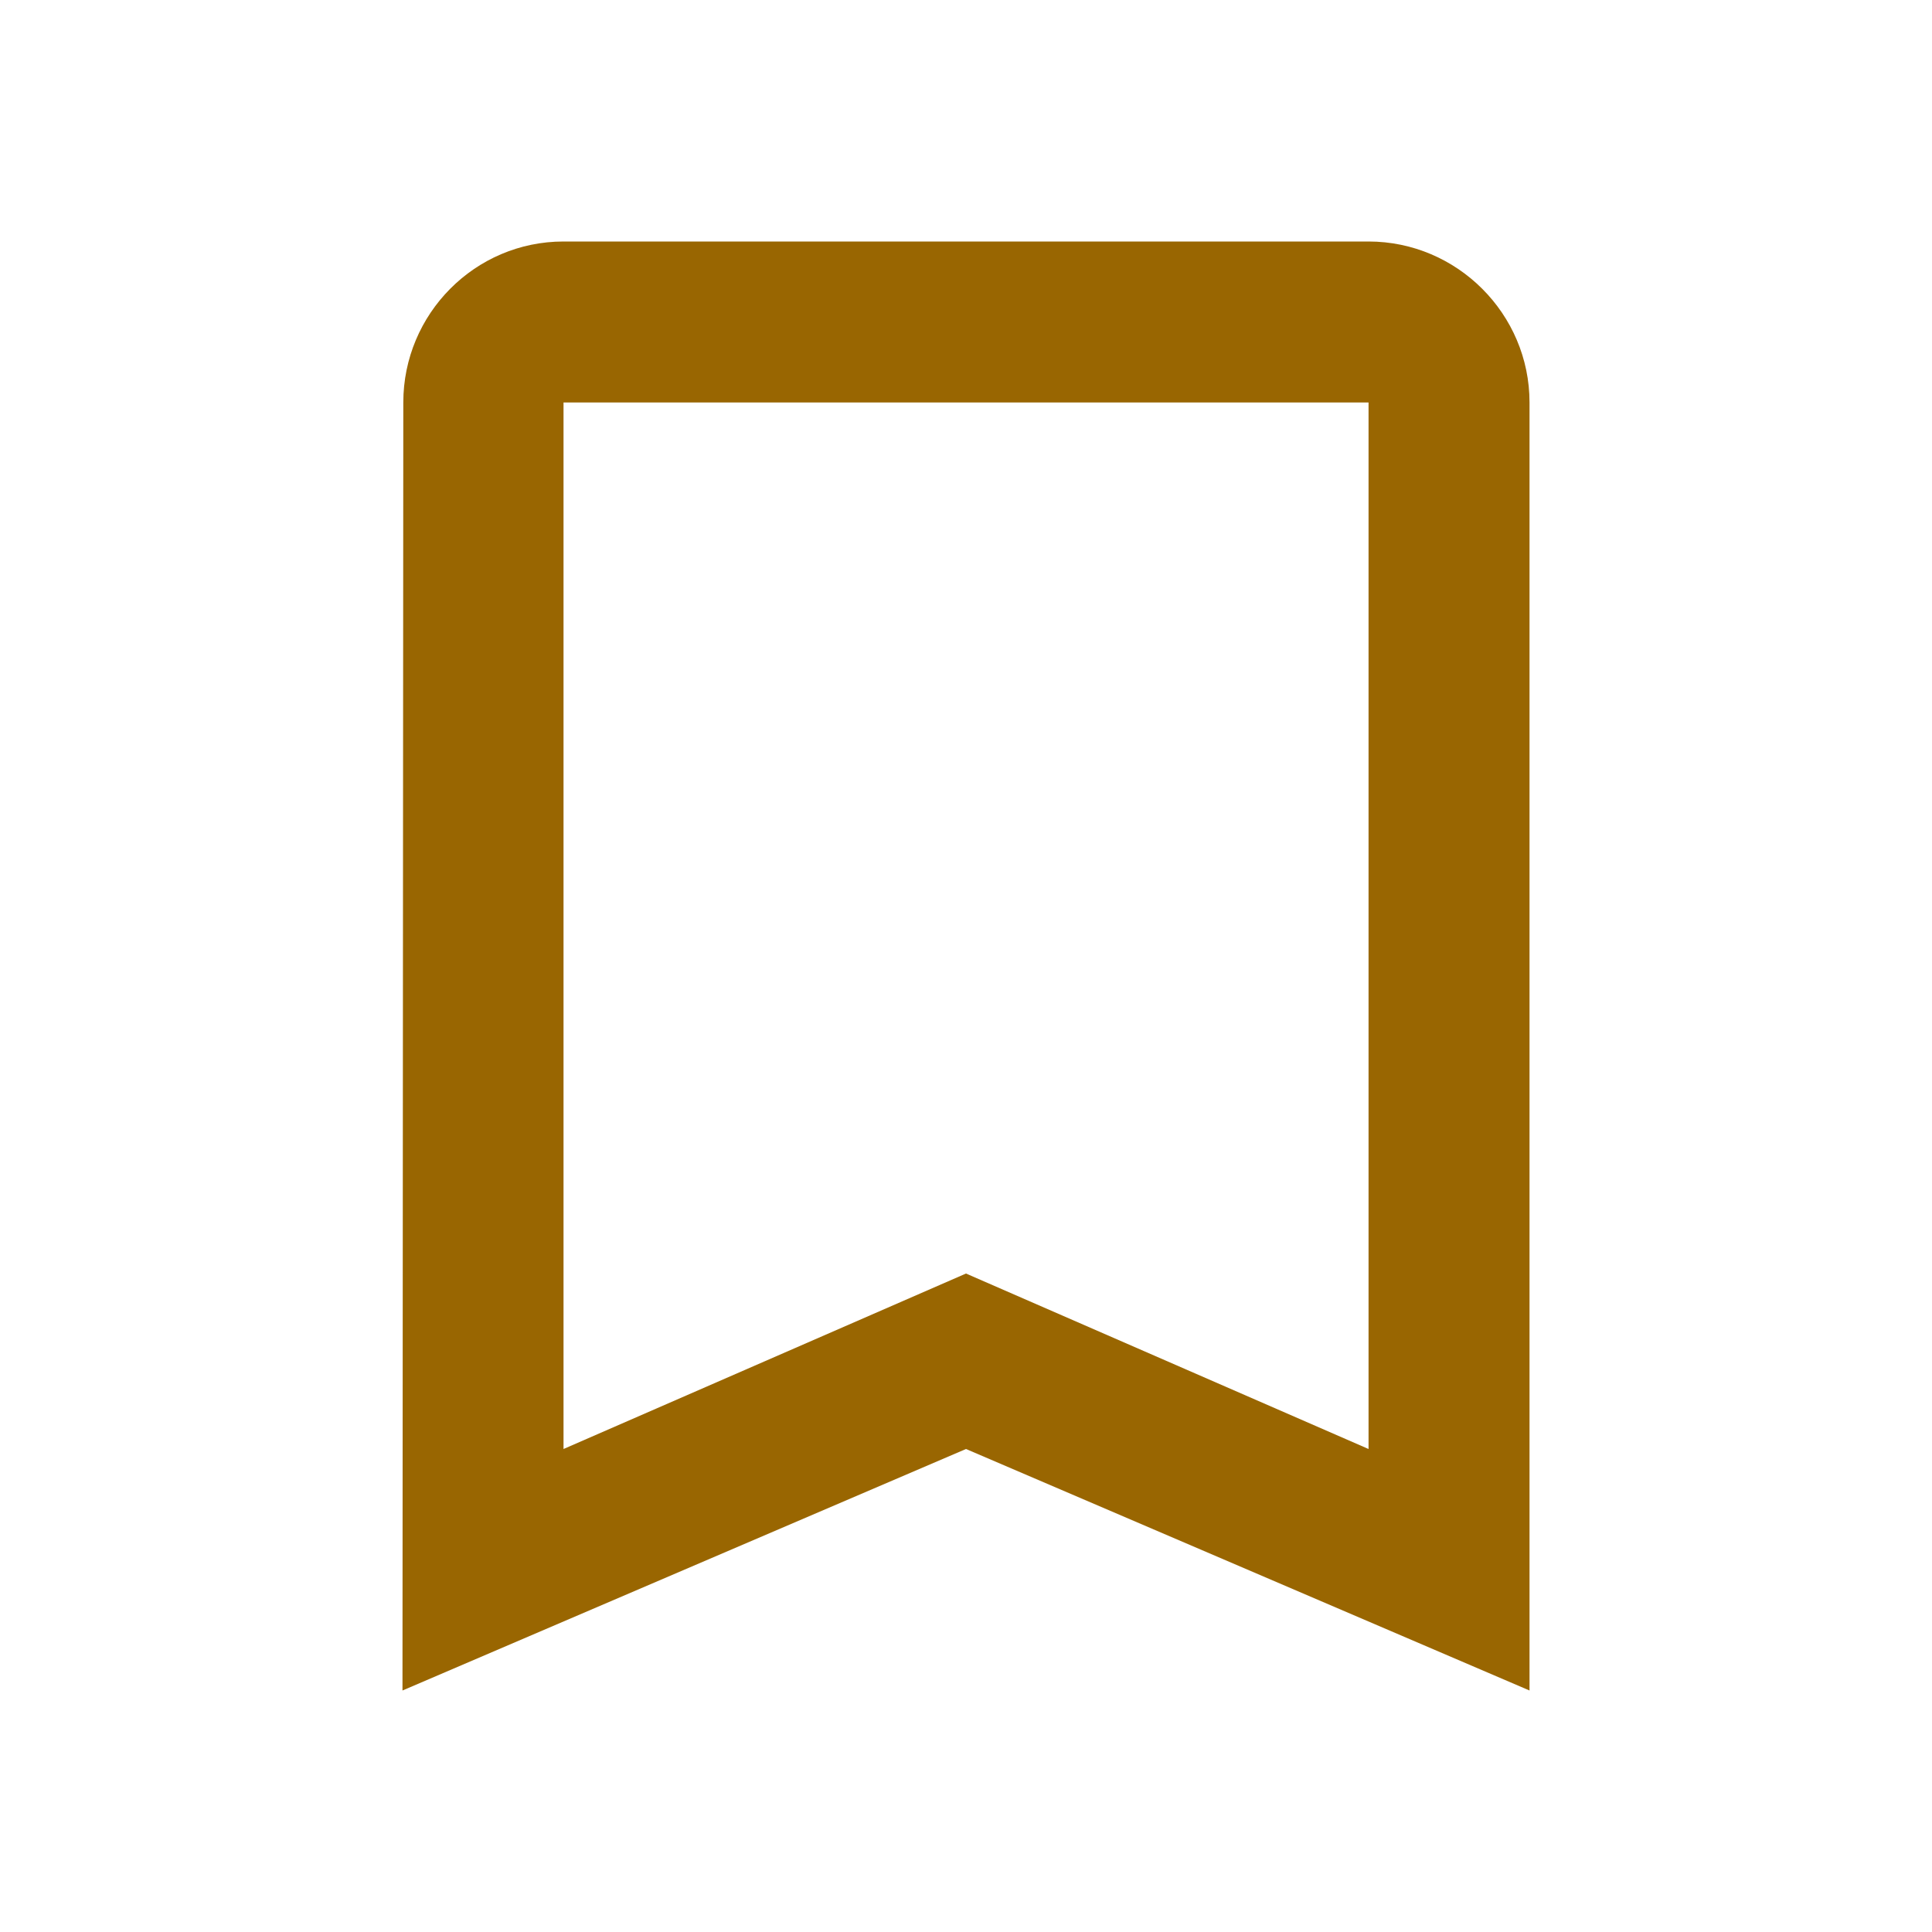 <svg width="28" height="28" viewBox="0 0 28 28" fill="none" xmlns="http://www.w3.org/2000/svg">
<path d="M19.834 3.5H8.167C6.883 3.5 5.845 4.55 5.845 5.833L5.833 24.5L14 21L22.167 24.5V5.833C22.167 4.55 21.117 3.5 19.834 3.5ZM19.834 21L14 18.457L8.167 21V5.833H19.834V21Z" fill="#996601"/>
</svg>
